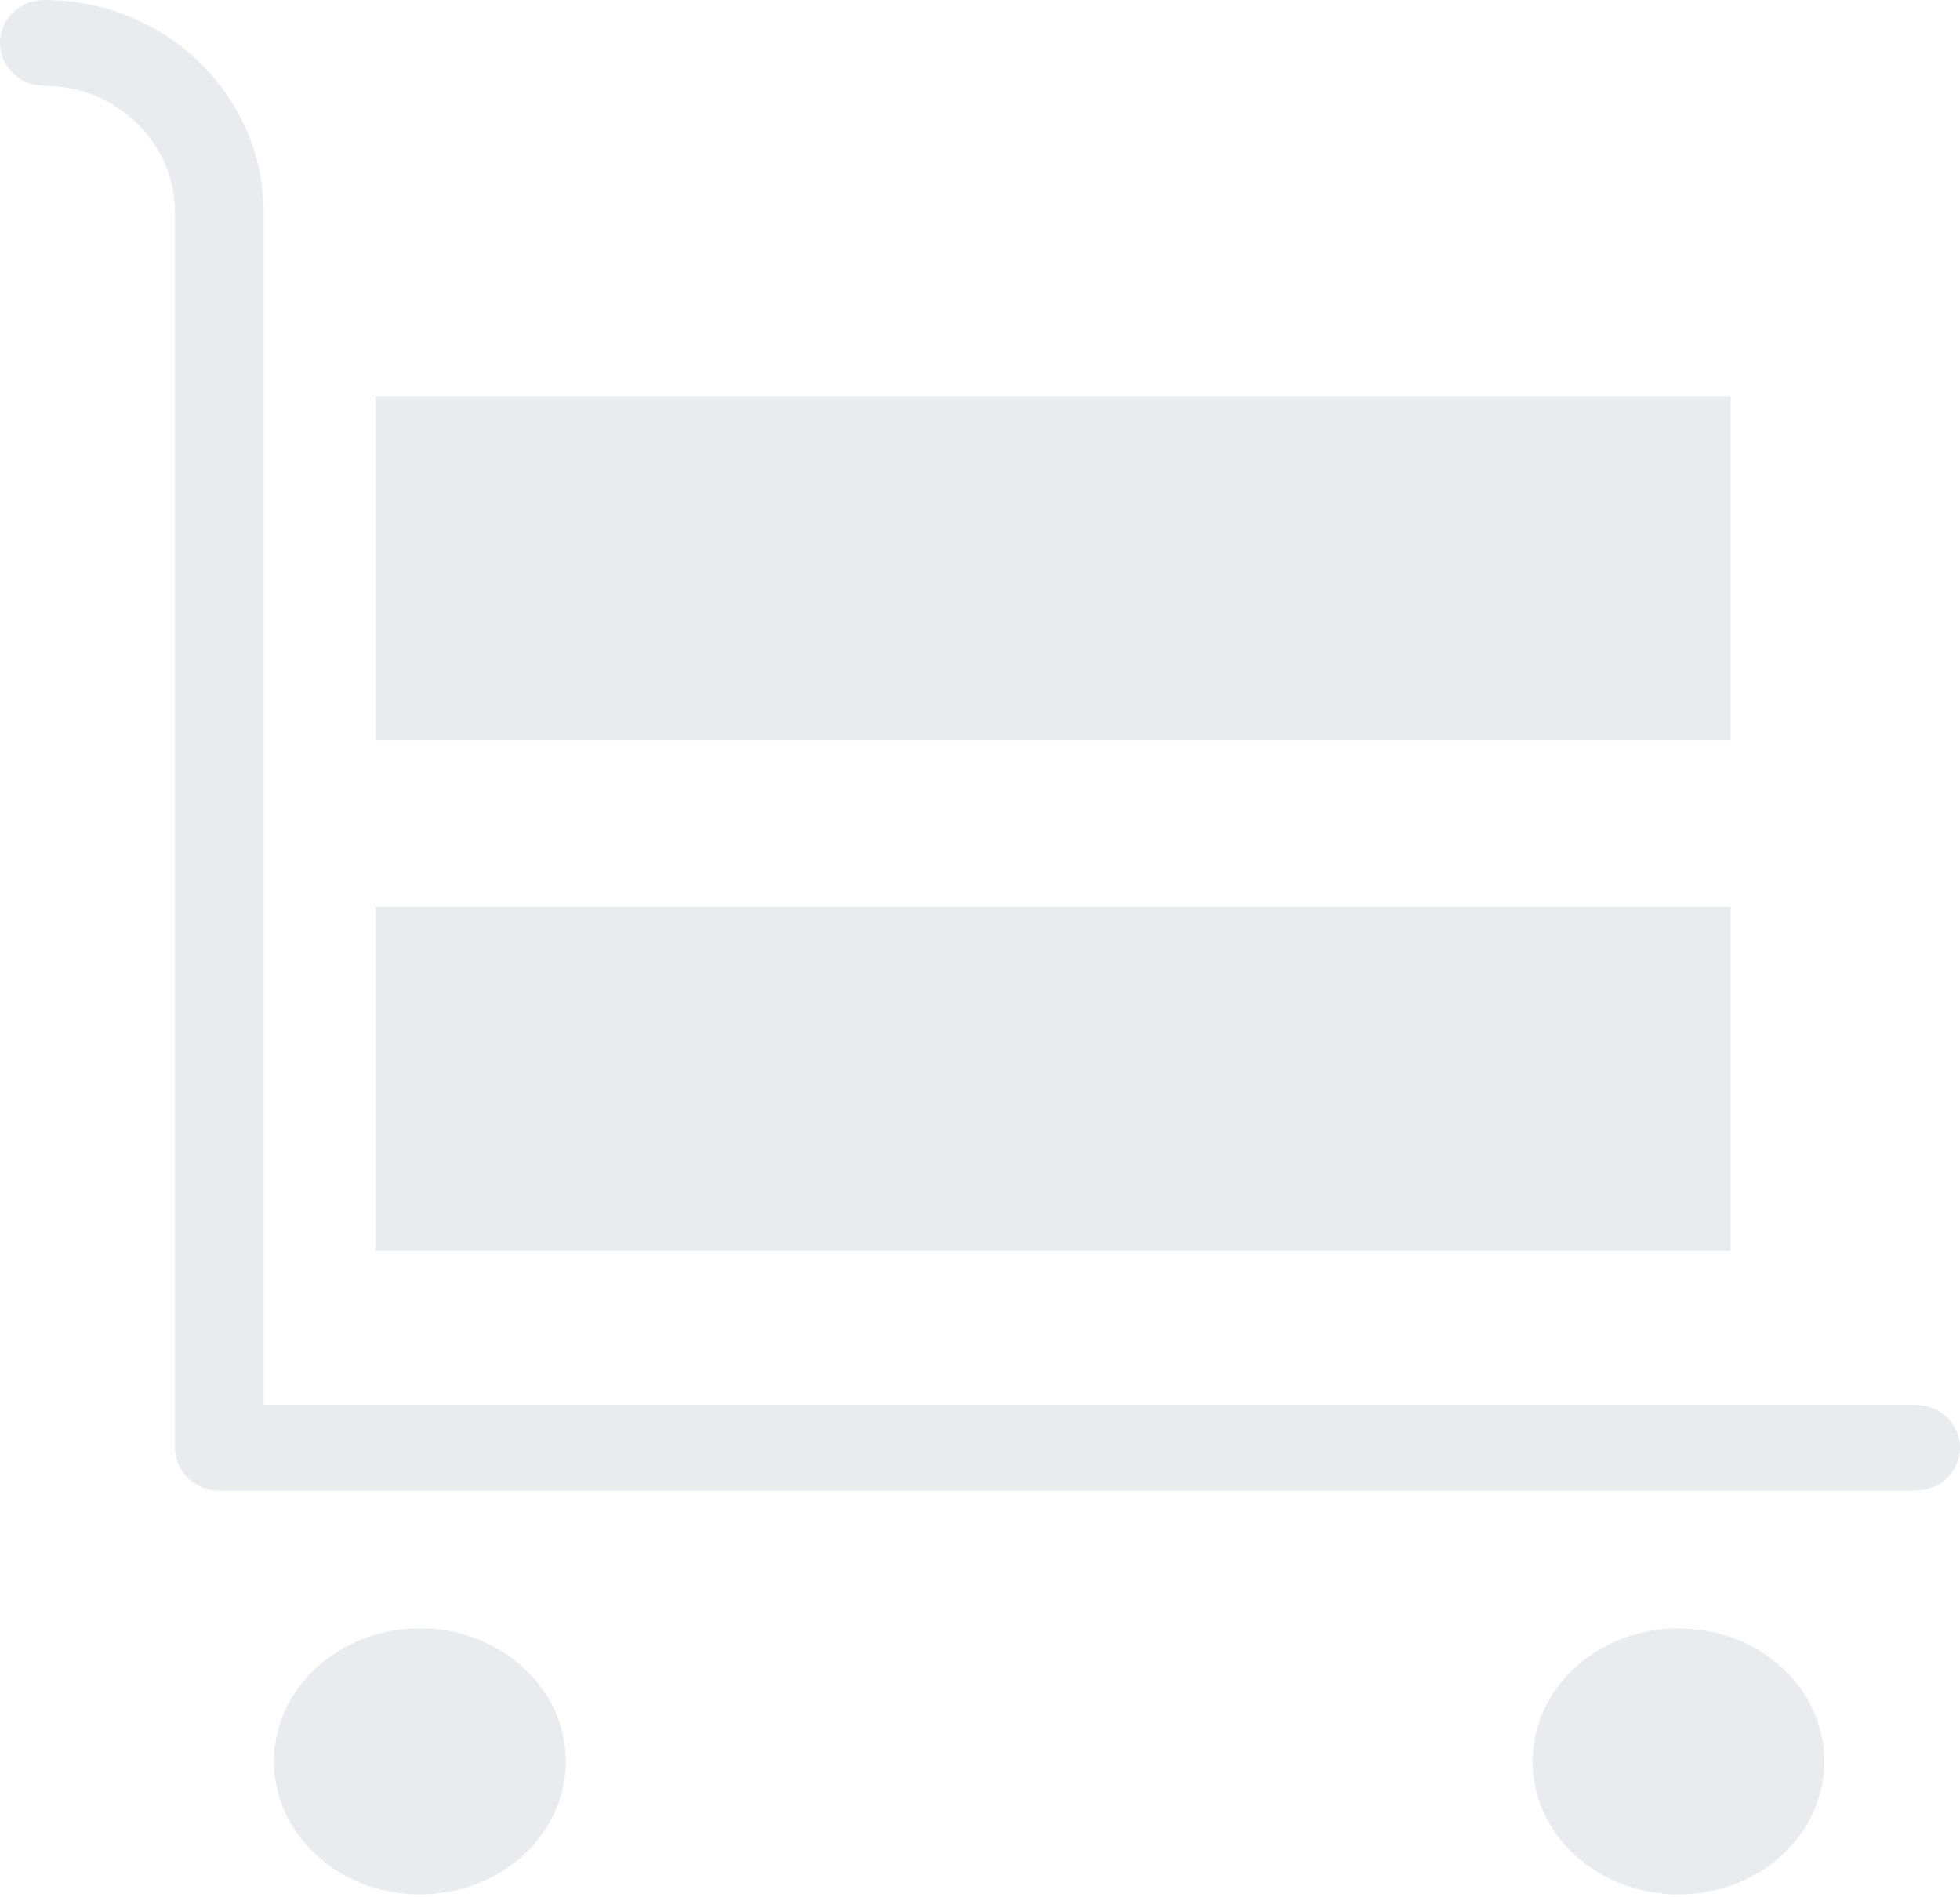<?xml version="1.0" encoding="UTF-8"?>
<svg width="188px" height="182px" viewBox="0 0 188 182" version="1.1" xmlns="http://www.w3.org/2000/svg" xmlns:xlink="http://www.w3.org/1999/xlink">
    <!-- Generator: Sketch 60.1 (88133) - https://sketch.com -->
    <title>hotel</title>
    <desc>Created with Sketch.</desc>
    <g id="Flujos" stroke="none" stroke-width="1" fill="none" fill-rule="evenodd" opacity="0.7">
        <g id="07.01.Seguimiento_pedido" transform="translate(-476, -703)" fill="#E0E2E7" fill-rule="nonzero">
            <g id="Group-8" transform="translate(276, 703)">
                <g id="hotel" transform="translate(200, 0)">
                    <path d="M183.746,143 L21.041,143 C18.691,143 16.787,141.156 16.787,138.882 L16.787,20.398 C16.787,13.691 11.164,8.235 4.253,8.235 C1.904,8.235 0,6.391 0,4.118 C0,1.844 1.904,0 4.253,0 C15.856,0 25.294,9.151 25.294,20.398 L25.294,134.765 L183.746,134.765 C186.096,134.765 188,136.609 188,138.883 C188,141.156 186.096,143 183.746,143 Z" id="Path"></path>
                    <path d="M36,120 L36,87.001 L129.092,87.001 L129.093,87 L166,87 L166,120 L36,120 Z" id="Combined-Shape"></path>
                    <path d="M166,38 L166,71 L129.093,71 L129.091,70.998 L36,70.998 L36,38 L166,38 Z" id="Combined-Shape"></path>
                    <g id="Group" transform="translate(26, 156)">
                        <ellipse id="Oval" cx="14.276" cy="12.973" rx="13.995" ry="12.756"></ellipse>
                        <ellipse id="Oval" cx="134.994" cy="12.973" rx="13.995" ry="12.756"></ellipse>
                    </g>
                </g>
            </g>
        </g>
    </g>
</svg>